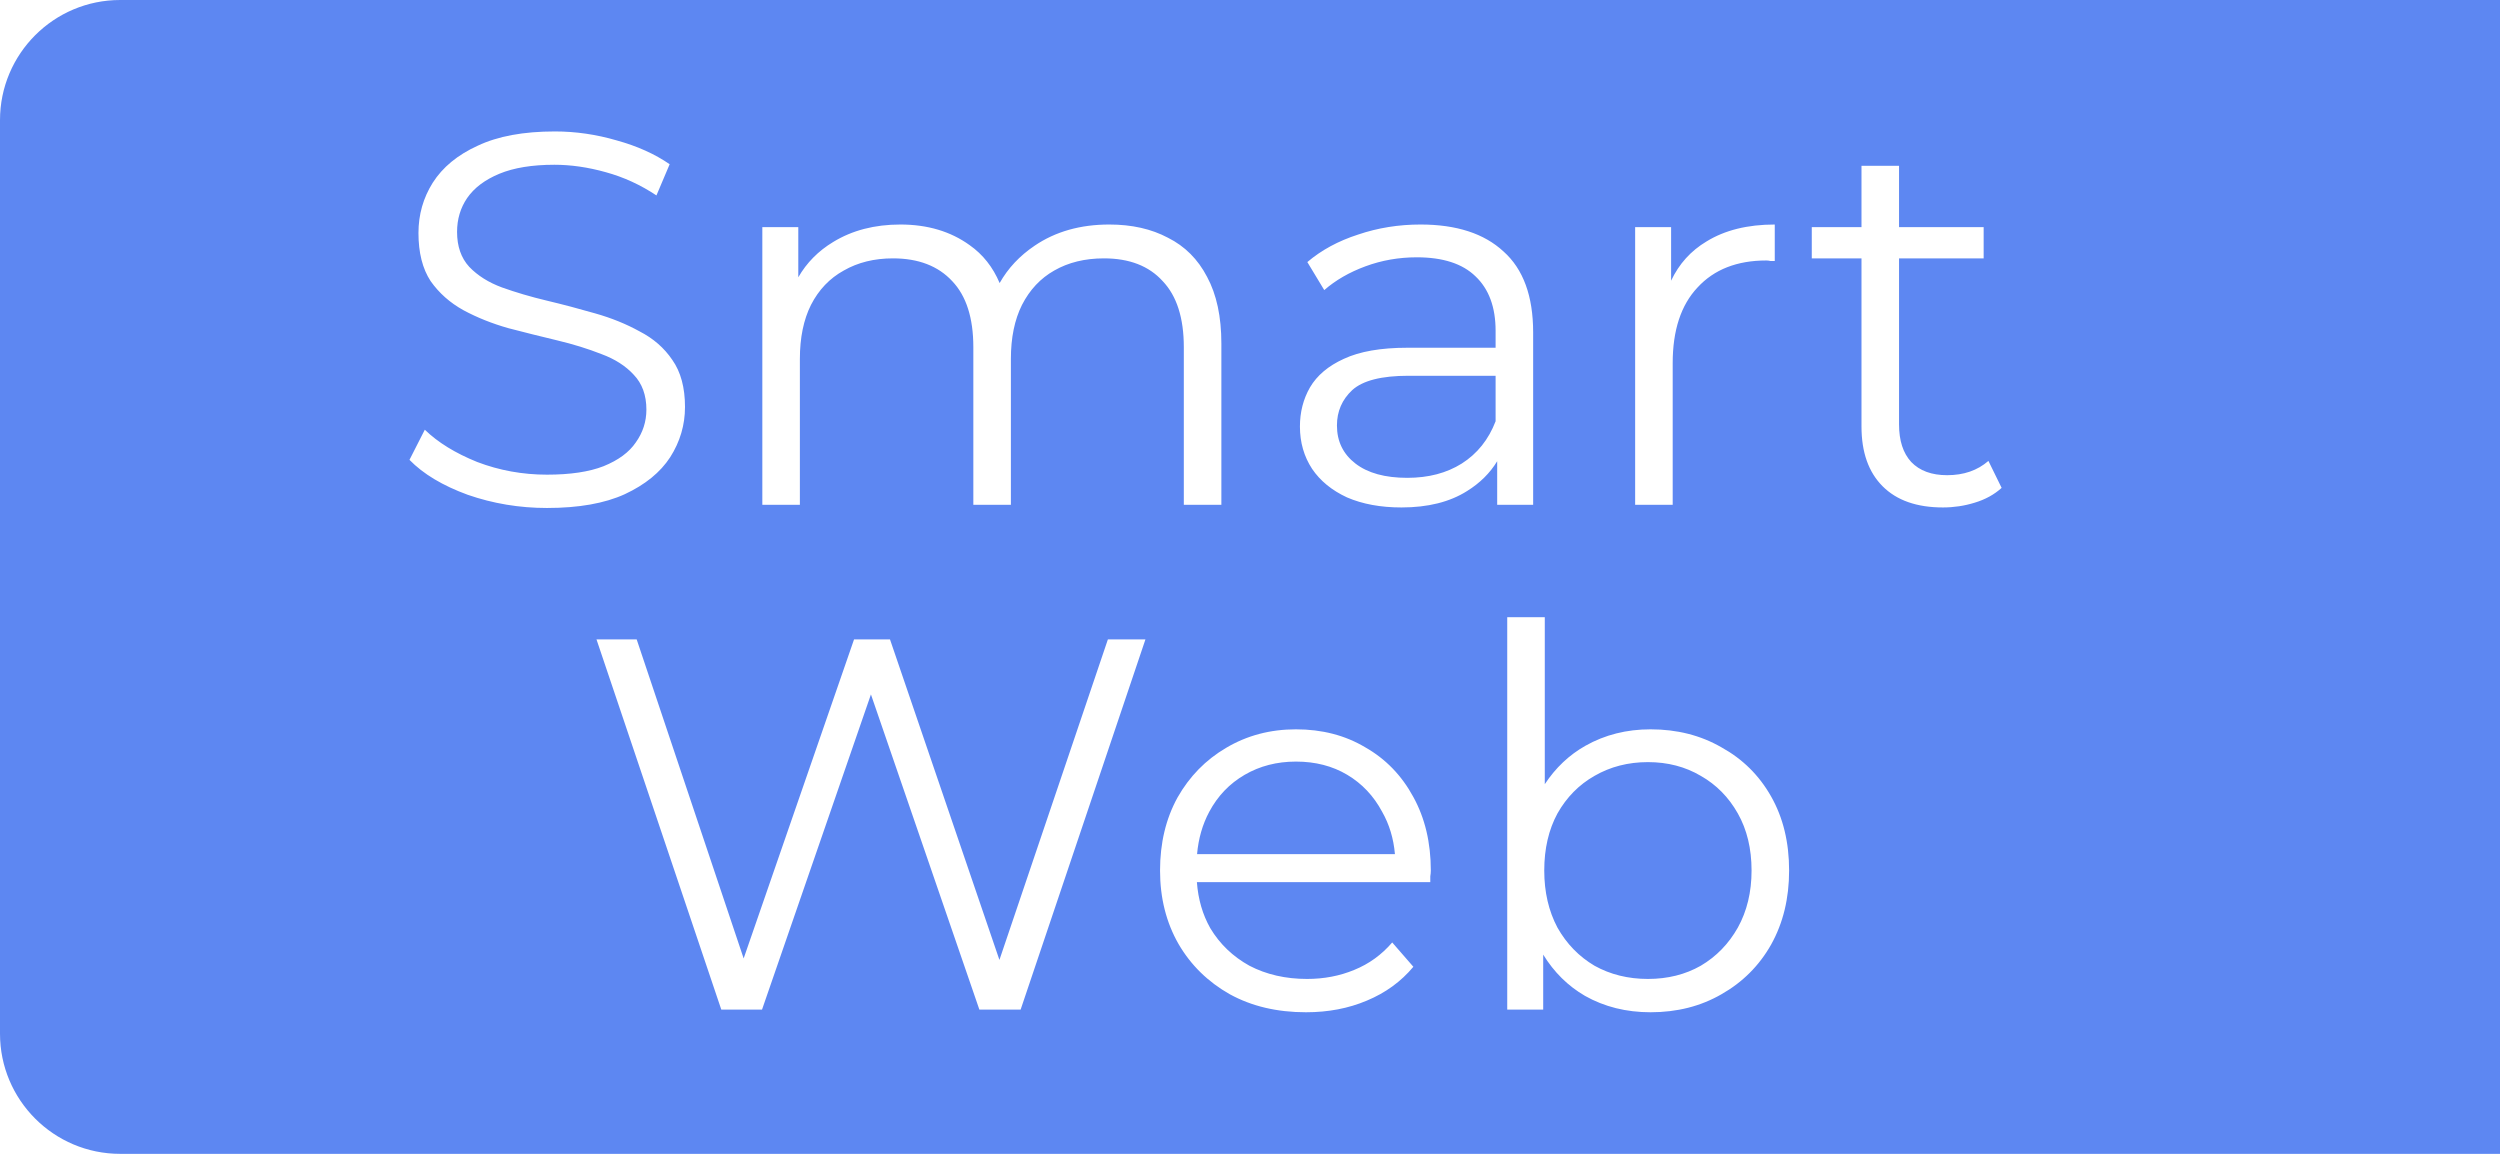 <svg width="104" height="48" viewBox="0 0 104 48" fill="none" xmlns="http://www.w3.org/2000/svg">
<path fill-rule="evenodd" clip-rule="evenodd" d="M5 0C2.239 0 0 2.239 0 5V43C0 45.761 2.239 48 5 48H104V0H5ZM19.454 20.582C20.51 20.949 21.61 21.132 22.754 21.132C24.074 21.132 25.152 20.941 25.988 20.56C26.839 20.164 27.469 19.651 27.88 19.02C28.291 18.375 28.496 17.678 28.496 16.93C28.496 16.123 28.32 15.471 27.968 14.972C27.631 14.473 27.176 14.077 26.604 13.784C26.047 13.476 25.431 13.227 24.756 13.036C24.096 12.845 23.429 12.669 22.754 12.508C22.079 12.347 21.456 12.163 20.884 11.958C20.327 11.753 19.872 11.467 19.52 11.1C19.183 10.733 19.014 10.249 19.014 9.648C19.014 9.12 19.153 8.651 19.432 8.24C19.725 7.815 20.173 7.477 20.774 7.228C21.375 6.979 22.138 6.854 23.062 6.854C23.751 6.854 24.463 6.957 25.196 7.162C25.944 7.367 26.648 7.69 27.308 8.13L27.858 6.832C27.242 6.407 26.509 6.077 25.658 5.842C24.807 5.593 23.949 5.468 23.084 5.468C21.779 5.468 20.708 5.666 19.872 6.062C19.036 6.443 18.413 6.957 18.002 7.602C17.606 8.233 17.408 8.929 17.408 9.692C17.408 10.513 17.577 11.181 17.914 11.694C18.266 12.193 18.721 12.596 19.278 12.904C19.85 13.212 20.473 13.461 21.148 13.652C21.823 13.828 22.497 13.997 23.172 14.158C23.847 14.319 24.463 14.51 25.02 14.73C25.577 14.935 26.025 15.221 26.362 15.588C26.714 15.955 26.89 16.439 26.89 17.04C26.89 17.539 26.743 17.993 26.45 18.404C26.171 18.815 25.724 19.145 25.108 19.394C24.507 19.629 23.722 19.746 22.754 19.746C21.742 19.746 20.774 19.57 19.85 19.218C18.941 18.851 18.215 18.404 17.672 17.876L17.034 19.13C17.606 19.717 18.413 20.201 19.454 20.582ZM48.587 9.89C47.898 9.523 47.084 9.34 46.145 9.34C44.943 9.34 43.908 9.633 43.043 10.22C42.419 10.64 41.933 11.158 41.585 11.775C41.304 11.111 40.888 10.585 40.337 10.198C39.545 9.626 38.584 9.34 37.455 9.34C36.385 9.34 35.453 9.582 34.661 10.066C34.042 10.44 33.558 10.929 33.209 11.535V9.45H31.713V21H33.275V14.928C33.275 14.048 33.429 13.3 33.737 12.684C34.06 12.053 34.514 11.577 35.101 11.254C35.688 10.917 36.37 10.748 37.147 10.748C38.203 10.748 39.025 11.063 39.611 11.694C40.198 12.31 40.491 13.227 40.491 14.444V21H42.053V14.928C42.053 14.048 42.207 13.3 42.515 12.684C42.838 12.053 43.285 11.577 43.857 11.254C44.444 10.917 45.133 10.748 45.925 10.748C46.981 10.748 47.795 11.063 48.367 11.694C48.954 12.31 49.247 13.227 49.247 14.444V21H50.809V14.29C50.809 13.175 50.611 12.251 50.215 11.518C49.834 10.785 49.291 10.242 48.587 9.89ZM62.283 21V19.187C61.982 19.682 61.564 20.096 61.029 20.428C60.31 20.883 59.401 21.11 58.301 21.11C57.436 21.11 56.681 20.971 56.035 20.692C55.404 20.399 54.92 20.003 54.583 19.504C54.246 18.991 54.077 18.404 54.077 17.744C54.077 17.143 54.217 16.6 54.495 16.116C54.788 15.617 55.258 15.221 55.903 14.928C56.563 14.62 57.443 14.466 58.543 14.466H62.217V13.762C62.217 12.779 61.938 12.024 61.381 11.496C60.839 10.968 60.025 10.704 58.939 10.704C58.191 10.704 57.48 10.829 56.805 11.078C56.13 11.327 55.559 11.657 55.089 12.068L54.385 10.902C54.972 10.403 55.676 10.022 56.497 9.758C57.319 9.479 58.184 9.34 59.093 9.34C60.589 9.34 61.74 9.714 62.547 10.462C63.368 11.195 63.779 12.317 63.779 13.828V21H62.283ZM62.217 15.632V17.524C61.924 18.287 61.455 18.873 60.809 19.284C60.178 19.68 59.423 19.878 58.543 19.878C57.619 19.878 56.901 19.68 56.387 19.284C55.874 18.888 55.617 18.36 55.617 17.7C55.617 17.113 55.83 16.622 56.255 16.226C56.695 15.83 57.472 15.632 58.587 15.632H62.217ZM68.022 21V9.45H69.518V11.677C69.848 10.977 70.34 10.433 70.992 10.044C71.754 9.575 72.7 9.34 73.83 9.34V10.858H73.654C73.595 10.843 73.536 10.836 73.478 10.836C72.26 10.836 71.307 11.21 70.618 11.958C69.928 12.691 69.584 13.74 69.584 15.104V21H68.022ZM77.438 9.45V6.898H79V9.45H82.52V10.748H79V17.656C79 18.331 79.169 18.851 79.506 19.218C79.858 19.585 80.357 19.768 81.002 19.768C81.691 19.768 82.263 19.57 82.718 19.174L83.268 20.296C82.96 20.575 82.586 20.78 82.146 20.912C81.721 21.044 81.281 21.11 80.826 21.11C79.741 21.11 78.905 20.817 78.318 20.23C77.731 19.643 77.438 18.815 77.438 17.744V10.748H75.37V9.45H77.438ZM65.935 41.428C66.742 41.883 67.651 42.11 68.663 42.11C69.763 42.11 70.746 41.861 71.611 41.362C72.491 40.863 73.181 40.174 73.679 39.294C74.178 38.399 74.427 37.373 74.427 36.214C74.427 35.041 74.178 34.014 73.679 33.134C73.181 32.254 72.491 31.572 71.611 31.088C70.746 30.589 69.763 30.34 68.663 30.34C67.666 30.34 66.764 30.567 65.957 31.022C65.278 31.405 64.714 31.938 64.263 32.622V25.676H62.701V42H64.197V39.712C64.646 40.443 65.225 41.015 65.935 41.428ZM70.753 40.174C70.108 40.541 69.375 40.724 68.553 40.724C67.732 40.724 66.991 40.541 66.331 40.174C65.686 39.793 65.173 39.265 64.791 38.59C64.425 37.901 64.241 37.109 64.241 36.214C64.241 35.305 64.425 34.513 64.791 33.838C65.173 33.163 65.686 32.643 66.331 32.276C66.991 31.895 67.732 31.704 68.553 31.704C69.375 31.704 70.108 31.895 70.753 32.276C71.399 32.643 71.912 33.163 72.293 33.838C72.675 34.513 72.865 35.305 72.865 36.214C72.865 37.109 72.675 37.901 72.293 38.59C71.912 39.265 71.399 39.793 70.753 40.174ZM54.33 42.11C53.127 42.11 52.071 41.861 51.162 41.362C50.253 40.849 49.541 40.152 49.028 39.272C48.515 38.377 48.258 37.358 48.258 36.214C48.258 35.07 48.5 34.058 48.984 33.178C49.483 32.298 50.157 31.609 51.008 31.11C51.873 30.597 52.841 30.34 53.912 30.34C54.997 30.34 55.958 30.589 56.794 31.088C57.645 31.572 58.312 32.261 58.796 33.156C59.28 34.036 59.522 35.055 59.522 36.214C59.522 36.287 59.515 36.368 59.5 36.456V36.698H49.791C49.843 37.408 50.028 38.046 50.348 38.612C50.744 39.272 51.287 39.793 51.976 40.174C52.68 40.541 53.479 40.724 54.374 40.724C55.078 40.724 55.731 40.599 56.332 40.35C56.948 40.101 57.476 39.719 57.916 39.206L58.796 40.218C58.283 40.834 57.637 41.303 56.86 41.626C56.097 41.949 55.254 42.11 54.33 42.11ZM49.798 35.532C49.855 34.885 50.023 34.298 50.304 33.772C50.656 33.112 51.147 32.599 51.778 32.232C52.409 31.865 53.12 31.682 53.912 31.682C54.719 31.682 55.43 31.865 56.046 32.232C56.662 32.599 57.146 33.112 57.498 33.772C57.796 34.296 57.973 34.883 58.029 35.532H49.798ZM24.814 26.6L30.006 42H31.7L36.231 28.888L40.742 42H42.458L47.65 26.6H46.088L41.576 39.933L37.024 26.6H35.528L30.936 39.871L26.486 26.6H24.814Z" fill="#5D87F2"/>
</svg>
